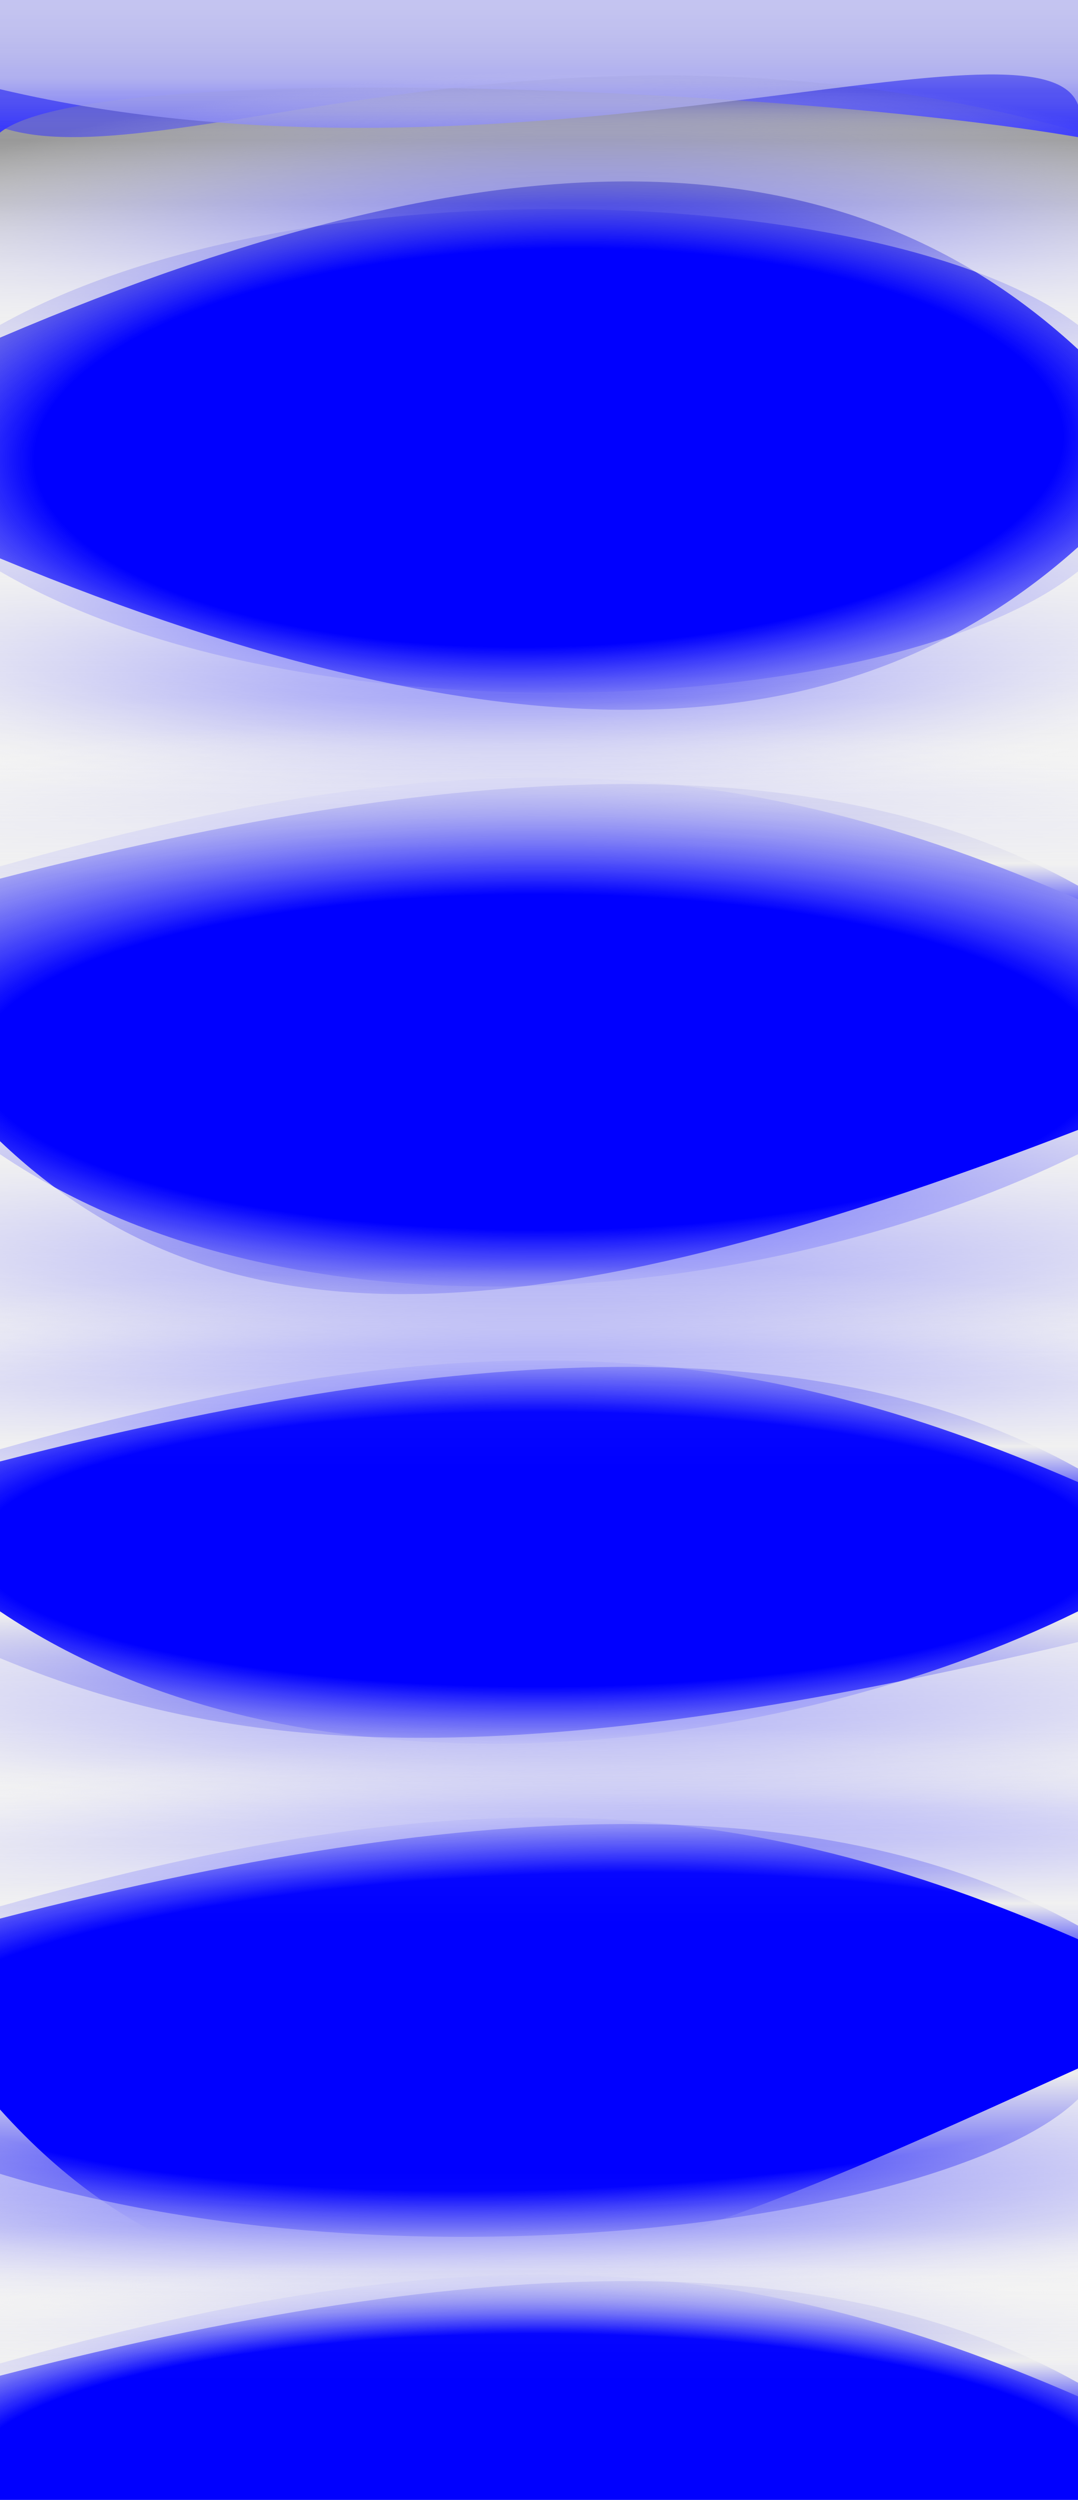<svg width="1510" height="3500" viewBox="0 0 1510 3500" fill="none" xmlns="http://www.w3.org/2000/svg">
<rect x="0" y="0" width="1510" height="3500" fill="#808080" stroke="none"/>
<g clip-path="url(#clip0_233_89)">
<rect width="1510" height="3500" fill="url(#paint0_linear_233_89)"/>
<path style="mix-blend-mode:overlay" d="M1510 192C1098 121.83 128.5 82.224 0 185.618V0H748.032H1510V192Z" fill="url(#paint1_linear_233_89)"/>
<path style="mix-blend-mode:overlay" d="M1510 183.97C762.5 -23.35 226.5 255.789 0 177.855V0H748.032H1510V183.97Z" fill="url(#paint2_linear_233_89)"/>
<path style="mix-blend-mode:overlay" d="M1510 146.847C1457 -1.52588e-05 716 293.695 0 124.896V0H748.032H1510V146.847Z" fill="url(#paint3_linear_233_89)"/>
<path d="M1510 1464.47C748.032 1464.47 748.032 1464.47 0 1471V96H748.032H1510V1464.47Z" fill="url(#paint4_radial_233_89)" style="mix-blend-mode:overlay"/>
<path d="M1510 1999.09C748.032 1999.09 748.032 1999.09 0 2004V970H748.032H1510V1999.09Z" fill="url(#paint5_radial_233_89)" style="mix-blend-mode:overlay"/>
<path d="M1510 2584.02C748.032 2584.02 748.032 2584.02 0 2588V1750H748.032H1510V2584.02Z" fill="url(#paint6_radial_233_89)" style="mix-blend-mode:overlay"/>
<path d="M1510 3234.02C748.032 3234.02 748.032 3234.02 0 3238V2400H748.032H1510V3234.02Z" fill="url(#paint7_radial_233_89)" style="mix-blend-mode:overlay"/>
<path d="M1510 3882.98C748.032 3882.98 748.032 3882.98 0 3887V3040H748.032H1510V3882.98Z" fill="url(#paint8_radial_233_89)" style="mix-blend-mode:overlay"/>
<path style="mix-blend-mode:overlay" d="M1510 2075C1039 1870 654.5 1844.5 0 2029V1870H748.032H1510V2075Z" fill="url(#paint9_linear_233_89)"/>
<path style="mix-blend-mode:overlay" d="M1510 2056C1194.5 1879.58 731.5 1857.07 0 2046.16V1760H748.032H1510V2056Z" fill="url(#paint10_linear_233_89)"/>
<path style="mix-blend-mode:overlay" d="M1510 1616C1095.5 1820 424.5 1902.64 0 1616V1852H748.032H1510V1616Z" fill="url(#paint11_linear_233_89)"/>
<path style="mix-blend-mode:overlay" d="M1510 1582C731 1883 306 1888.5 0 1597.76V2056H748.032H1510V1582Z" fill="url(#paint12_linear_233_89)"/>
<path style="mix-blend-mode:overlay" d="M1510 2715C1039 2510 654.5 2484.5 0 2669V2510H748.032H1510V2715Z" fill="url(#paint13_linear_233_89)"/>
<path style="mix-blend-mode:overlay" d="M1510 2696C1194.5 2519.58 731.5 2497.07 0 2686.16V2400H748.032H1510V2696Z" fill="url(#paint14_linear_233_89)"/>
<path style="mix-blend-mode:overlay" d="M1510 2256C1095.5 2460 424.5 2542.64 0 2256V2492H748.032H1510V2256Z" fill="url(#paint15_linear_233_89)"/>
<path style="mix-blend-mode:overlay" d="M1510 2299C731 2484 343 2464 0 2321.5V2696H748.032H1510V2299Z" fill="url(#paint16_linear_233_89)"/>
<path style="mix-blend-mode:overlay" d="M1510 3355C1039 3150 654.5 3124.5 0 3309V3150H748.032H1510V3355Z" fill="url(#paint17_linear_233_89)"/>
<path style="mix-blend-mode:overlay" d="M1510 3336C1194.5 3159.58 731.5 3137.07 0 3326.16V3040H748.032H1510V3336Z" fill="url(#paint18_linear_233_89)"/>
<path style="mix-blend-mode:overlay" d="M0 2953.44C91.155 3055 189.123 3120.9 292.46 3159.24H748.032H844.56C1059.36 3102.55 1284.14 2998.22 1510 2896V3159.24H844.56C650.148 3210.56 463.915 3222.85 292.46 3159.24H0V2953.44Z" fill="url(#paint19_linear_233_89)"/>
<path style="mix-blend-mode:overlay" d="M1510 2939C1341 3104 579 3220 0 3043.5V3336H748.032H1510V2939Z" fill="url(#paint20_linear_233_89)"/>
<path style="mix-blend-mode:overlay" d="M1510 1259C1039 1054 654.5 1028.5 0 1213V1054H748.032H1510V1259Z" fill="url(#paint21_linear_233_89)"/>
<path style="mix-blend-mode:overlay" d="M1510 1240C1194.5 1063.58 731.5 1041.07 0 1230.16V944H748.032H1510V1240Z" fill="url(#paint22_linear_233_89)"/>
<path style="mix-blend-mode:overlay" d="M1510 800C1254.5 1004 424.5 1047.77 0 800V1004H748.032H1510V800Z" fill="url(#paint23_linear_233_89)"/>
<path style="mix-blend-mode:overlay" d="M1510 766C1194.5 1048.5 731.5 1084.55 0 781.757V1240H748.032H1510V766Z" fill="url(#paint24_linear_233_89)"/>
<path style="mix-blend-mode:overlay" d="M1510 455C1254.5 260 424.5 218.161 0 455V260H748.032H1510V455Z" fill="url(#paint25_linear_233_89)"/>
<path style="mix-blend-mode:overlay" d="M1510 489C1194.5 197.556 731.5 160.369 0 472.745V0H748.032H1510V489Z" fill="url(#paint26_linear_233_89)"/>
</g>
<defs>
<linearGradient id="paint0_linear_233_89" x1="755" y1="0" x2="755" y2="3500" gradientUnits="userSpaceOnUse">
<stop stop-color="#0000FF"/>
<stop offset="0.036" stop-color="#0000FF" stop-opacity="0.48"/>
<stop offset="0.056" stop-color="#EEEEEE" stop-opacity="0"/>
<stop offset="0.182" stop-color="#EEEEEE"/>
</linearGradient>
<linearGradient id="paint1_linear_233_89" x1="755" y1="192" x2="755" y2="-6.05124e-05" gradientUnits="userSpaceOnUse">
<stop stop-color="#0000FF"/>
<stop offset="1" stop-color="#EEEEEE" stop-opacity="0"/>
</linearGradient>
<linearGradient id="paint2_linear_233_89" x1="755" y1="192" x2="755" y2="2.28882e-05" gradientUnits="userSpaceOnUse">
<stop stop-color="#0000FF" stop-opacity="0.52"/>
<stop offset="1" stop-color="#EEEEEE" stop-opacity="0.62"/>
</linearGradient>
<linearGradient id="paint3_linear_233_89" x1="755" y1="223.677" x2="755" y2="0" gradientUnits="userSpaceOnUse">
<stop stop-color="#0000FF"/>
<stop offset="0.498" stop-color="#EEEEEE" stop-opacity="0.54"/>
</linearGradient>
<radialGradient id="paint4_radial_233_89" cx="0" cy="0" r="1" gradientUnits="userSpaceOnUse" gradientTransform="translate(769.5 626) rotate(-91.567) scale(530.199 1348.41)">
<stop stop-color="#0000FF"/>
<stop offset="0.528" stop-color="#0000FF"/>
<stop offset="1" stop-color="#EEEEEE" stop-opacity="0"/>
</radialGradient>
<radialGradient id="paint5_radial_233_89" cx="0" cy="0" r="1" gradientUnits="userSpaceOnUse" gradientTransform="translate(755 1487) rotate(-90) scale(517 1748.46)">
<stop stop-color="#0000FF"/>
<stop offset="0.457" stop-color="#0000FF"/>
<stop offset="0.945" stop-color="#EEEEEE" stop-opacity="0"/>
</radialGradient>
<radialGradient id="paint6_radial_233_89" cx="0" cy="0" r="1" gradientUnits="userSpaceOnUse" gradientTransform="translate(755 2169) rotate(-90) scale(419 1748.46)">
<stop stop-color="#0000FF"/>
<stop offset="0.457" stop-color="#0000FF"/>
<stop offset="0.945" stop-color="#EEEEEE" stop-opacity="0"/>
</radialGradient>
<radialGradient id="paint7_radial_233_89" cx="0" cy="0" r="1" gradientUnits="userSpaceOnUse" gradientTransform="translate(771.5 2844.5) rotate(-92.126) scale(444.806 1856.15)">
<stop offset="0.024" stop-color="#0000FF"/>
<stop offset="0.497" stop-color="#0000FF"/>
<stop offset="0.945" stop-color="#EEEEEE" stop-opacity="0"/>
</radialGradient>
<radialGradient id="paint8_radial_233_89" cx="0" cy="0" r="1" gradientUnits="userSpaceOnUse" gradientTransform="translate(755 3464) rotate(-90) scale(424 1750.58)">
<stop offset="0.024" stop-color="#0000FF"/>
<stop offset="0.464" stop-color="#0000FF"/>
<stop offset="0.731" stop-color="#EEEEEE" stop-opacity="0"/>
</radialGradient>
<linearGradient id="paint9_linear_233_89" x1="755" y1="2122.21" x2="755" y2="1870" gradientUnits="userSpaceOnUse">
<stop stop-color="#0000FF"/>
<stop offset="0.385" stop-color="#EEEEEE"/>
<stop offset="0.92" stop-color="#EEEEEE" stop-opacity="0"/>
</linearGradient>
<linearGradient id="paint10_linear_233_89" x1="755" y1="2082.58" x2="755" y2="1760" gradientUnits="userSpaceOnUse">
<stop stop-color="#EEEEEE"/>
<stop offset="0.762" stop-color="white" stop-opacity="0.04"/>
<stop offset="1" stop-color="white" stop-opacity="0"/>
</linearGradient>
<linearGradient id="paint11_linear_233_89" x1="755" y1="1477.66" x2="755" y2="1852" gradientUnits="userSpaceOnUse">
<stop stop-color="#0000FF"/>
<stop offset="0.385" stop-color="#EEEEEE"/>
<stop offset="0.92" stop-color="#EEEEEE" stop-opacity="0"/>
</linearGradient>
<linearGradient id="paint12_linear_233_89" x1="755" y1="1539.43" x2="755" y2="2056" gradientUnits="userSpaceOnUse">
<stop stop-color="#EEEEEE"/>
<stop offset="0.762" stop-color="white" stop-opacity="0.04"/>
<stop offset="1" stop-color="white" stop-opacity="0"/>
</linearGradient>
<linearGradient id="paint13_linear_233_89" x1="755" y1="2762.21" x2="755" y2="2510" gradientUnits="userSpaceOnUse">
<stop stop-color="#0000FF"/>
<stop offset="0.385" stop-color="#EEEEEE"/>
<stop offset="0.92" stop-color="#EEEEEE" stop-opacity="0"/>
</linearGradient>
<linearGradient id="paint14_linear_233_89" x1="755" y1="2722.58" x2="755" y2="2400" gradientUnits="userSpaceOnUse">
<stop stop-color="#EEEEEE"/>
<stop offset="0.762" stop-color="white" stop-opacity="0.04"/>
<stop offset="1" stop-color="white" stop-opacity="0"/>
</linearGradient>
<linearGradient id="paint15_linear_233_89" x1="755" y1="2117.66" x2="755" y2="2492" gradientUnits="userSpaceOnUse">
<stop stop-color="#0000FF"/>
<stop offset="0.385" stop-color="#EEEEEE"/>
<stop offset="0.92" stop-color="#EEEEEE" stop-opacity="0"/>
</linearGradient>
<linearGradient id="paint16_linear_233_89" x1="755" y1="2179.43" x2="755" y2="2696" gradientUnits="userSpaceOnUse">
<stop stop-color="#EEEEEE"/>
<stop offset="0.762" stop-color="white" stop-opacity="0.04"/>
<stop offset="1" stop-color="white" stop-opacity="0"/>
</linearGradient>
<linearGradient id="paint17_linear_233_89" x1="755" y1="3402.21" x2="755" y2="3150" gradientUnits="userSpaceOnUse">
<stop stop-color="#0000FF"/>
<stop offset="0.385" stop-color="#EEEEEE"/>
<stop offset="0.92" stop-color="#EEEEEE" stop-opacity="0"/>
</linearGradient>
<linearGradient id="paint18_linear_233_89" x1="755" y1="3362.58" x2="755" y2="3040" gradientUnits="userSpaceOnUse">
<stop stop-color="#EEEEEE"/>
<stop offset="0.762" stop-color="white" stop-opacity="0.04"/>
<stop offset="1" stop-color="white" stop-opacity="0"/>
</linearGradient>
<linearGradient id="paint19_linear_233_89" x1="755" y1="2741.69" x2="755" y2="3159.24" gradientUnits="userSpaceOnUse">
<stop stop-color="#0000FF"/>
<stop offset="0.385" stop-color="#EEEEEE"/>
<stop offset="0.92" stop-color="#EEEEEE" stop-opacity="0"/>
</linearGradient>
<linearGradient id="paint20_linear_233_89" x1="755" y1="2819.43" x2="755" y2="3336" gradientUnits="userSpaceOnUse">
<stop stop-color="#EEEEEE"/>
<stop offset="0.762" stop-color="white" stop-opacity="0.04"/>
<stop offset="1" stop-color="white" stop-opacity="0"/>
</linearGradient>
<linearGradient id="paint21_linear_233_89" x1="755" y1="1306.21" x2="755" y2="1054" gradientUnits="userSpaceOnUse">
<stop stop-color="#0000FF"/>
<stop offset="0.385" stop-color="#EEEEEE"/>
<stop offset="0.92" stop-color="#EEEEEE" stop-opacity="0"/>
</linearGradient>
<linearGradient id="paint22_linear_233_89" x1="755" y1="1266.58" x2="755" y2="944" gradientUnits="userSpaceOnUse">
<stop stop-color="#EEEEEE"/>
<stop offset="0.762" stop-color="white" stop-opacity="0.04"/>
<stop offset="1" stop-color="white" stop-opacity="0"/>
</linearGradient>
<linearGradient id="paint23_linear_233_89" x1="755" y1="680.414" x2="755" y2="1004" gradientUnits="userSpaceOnUse">
<stop stop-color="#0000FF"/>
<stop offset="0.385" stop-color="#EEEEEE"/>
<stop offset="0.92" stop-color="#EEEEEE" stop-opacity="0"/>
</linearGradient>
<linearGradient id="paint24_linear_233_89" x1="755" y1="723.432" x2="755" y2="1240" gradientUnits="userSpaceOnUse">
<stop stop-color="#EEEEEE"/>
<stop offset="0.762" stop-color="white" stop-opacity="0.04"/>
<stop offset="1" stop-color="white" stop-opacity="0"/>
</linearGradient>
<linearGradient id="paint25_linear_233_89" x1="755" y1="569.31" x2="755" y2="260" gradientUnits="userSpaceOnUse">
<stop stop-color="#0000FF"/>
<stop offset="0.385" stop-color="#EEEEEE"/>
<stop offset="0.92" stop-color="#EEEEEE" stop-opacity="0"/>
</linearGradient>
<linearGradient id="paint26_linear_233_89" x1="755" y1="532.915" x2="755" y2="-6.35284e-05" gradientUnits="userSpaceOnUse">
<stop stop-color="#EEEEEE"/>
<stop offset="0.762" stop-color="white" stop-opacity="0.04"/>
<stop offset="1" stop-color="white" stop-opacity="0"/>
</linearGradient>
<clipPath id="clip0_233_89">
<rect width="1510" height="3500" fill="white"/>
</clipPath>
</defs>
</svg>
